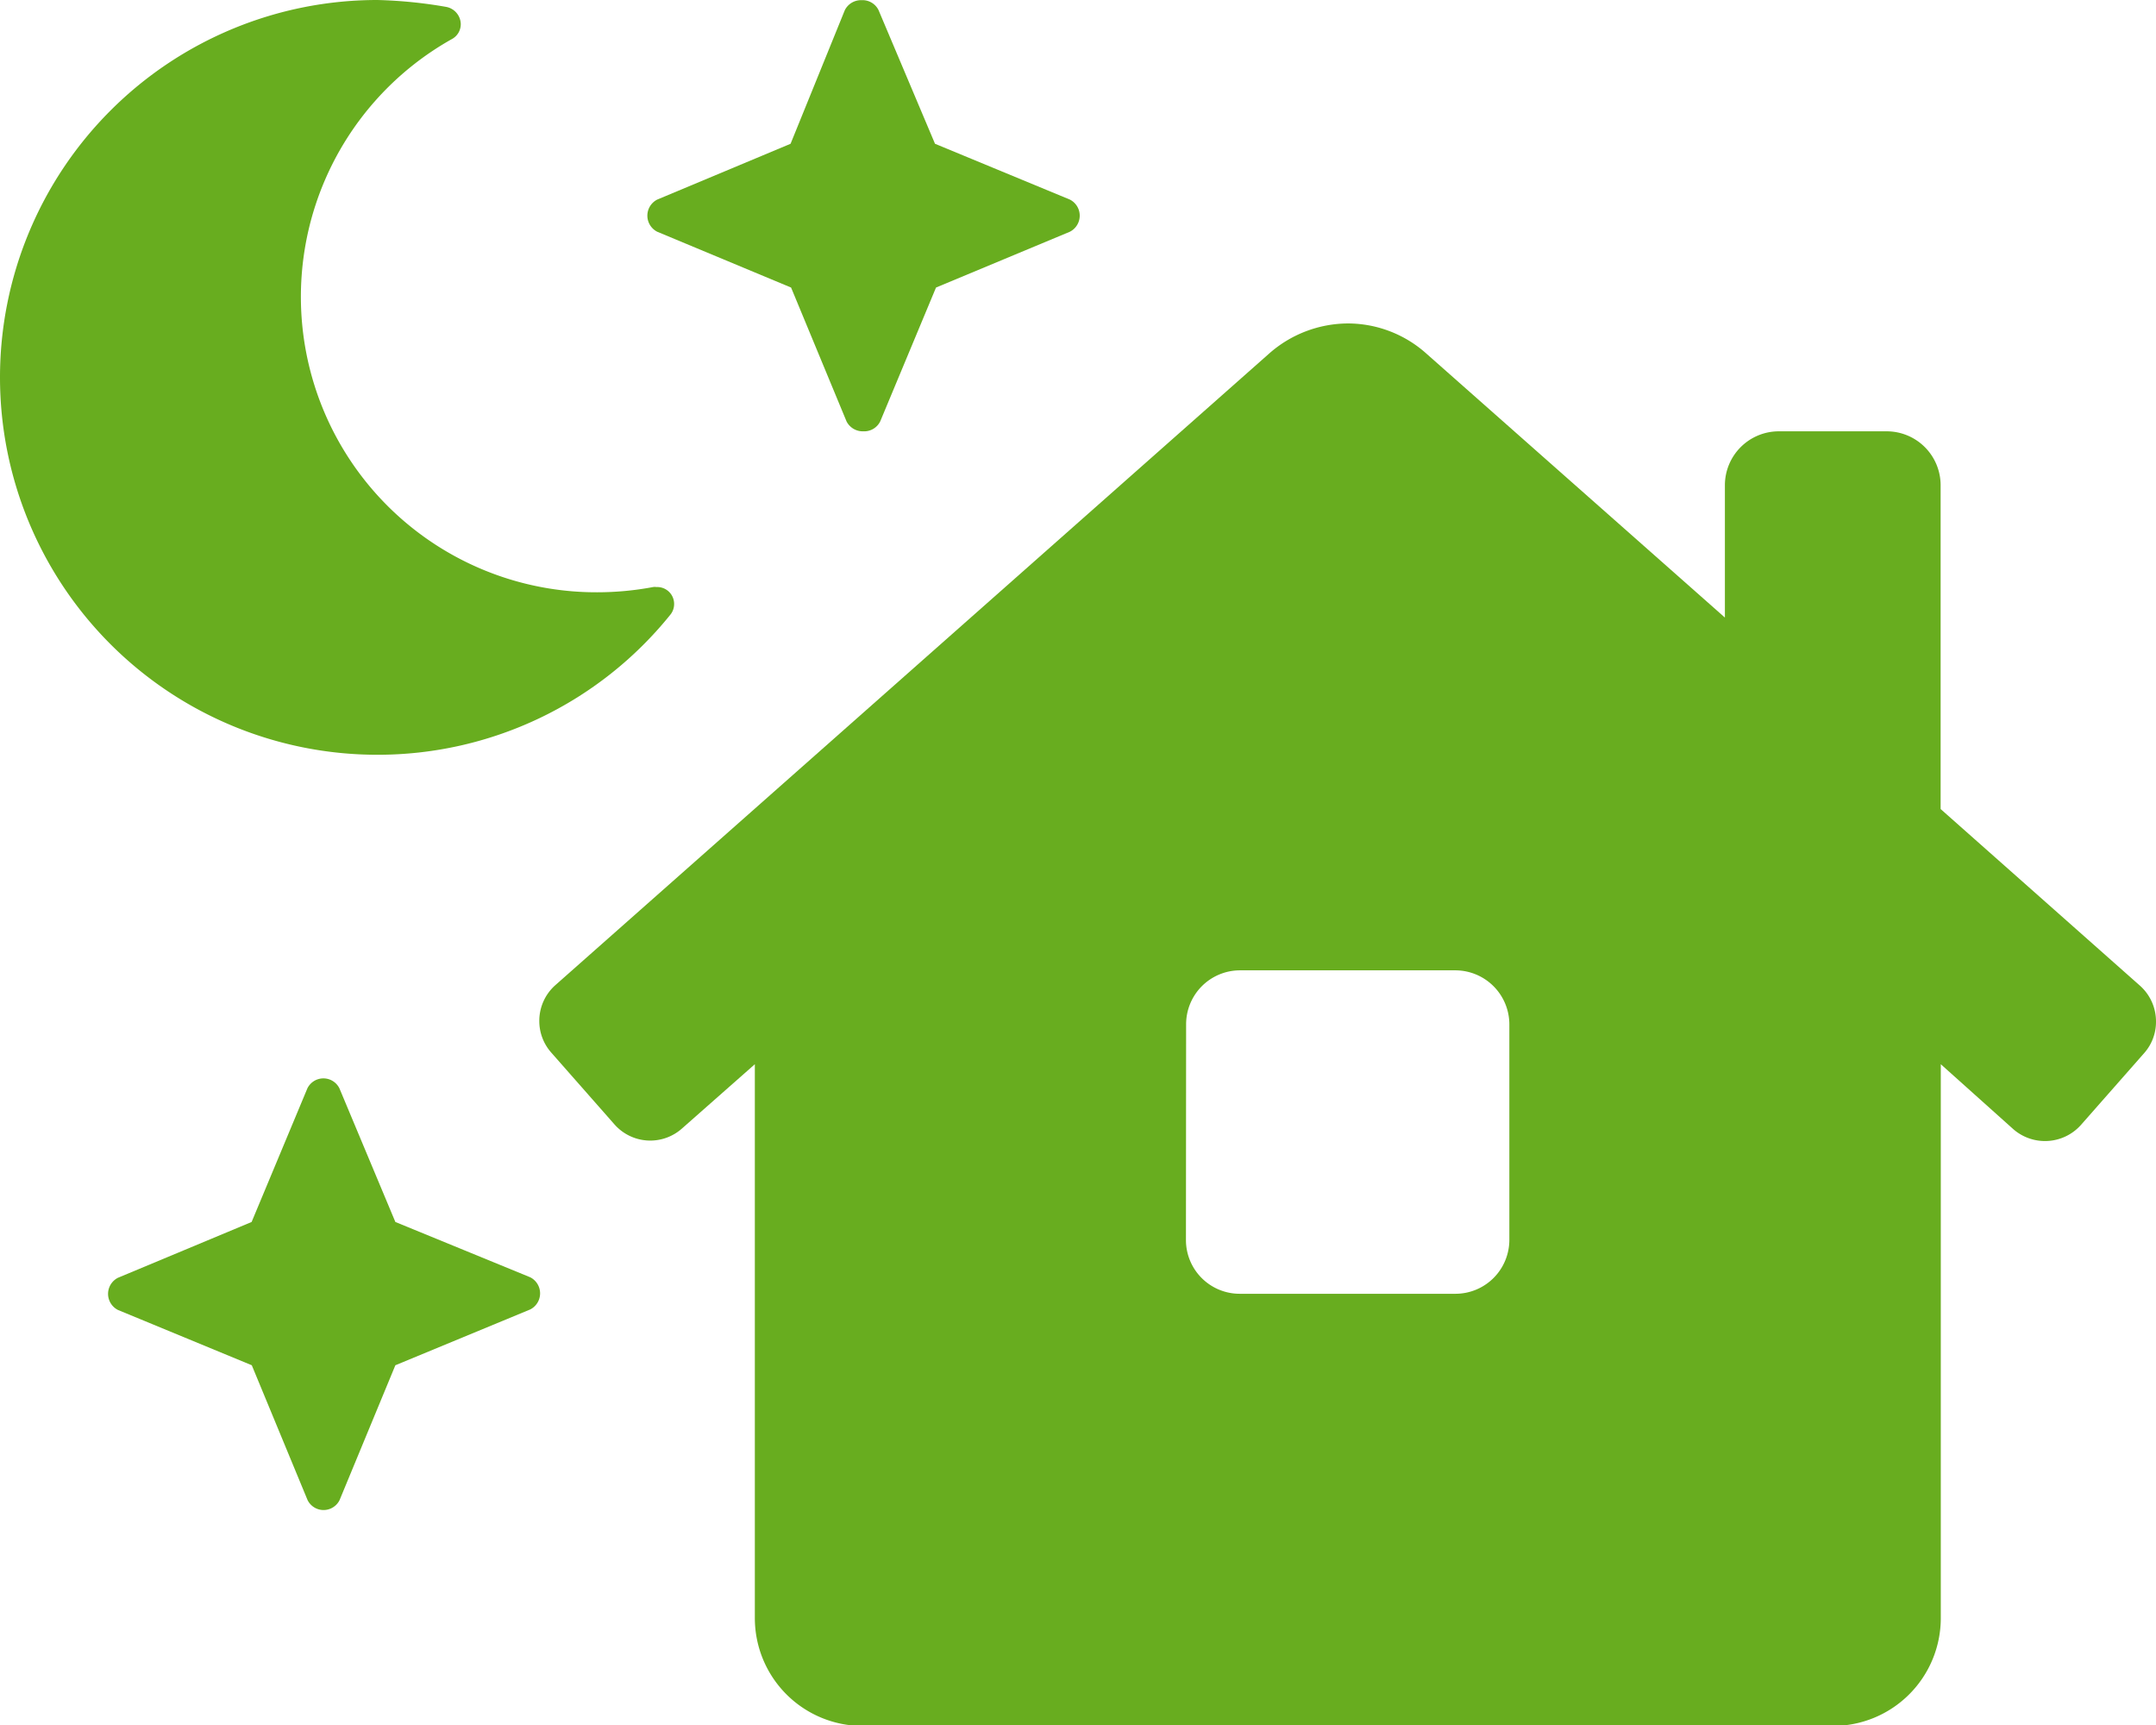 <svg xmlns="http://www.w3.org/2000/svg" viewBox="0 0 127.93 102.35"><defs><style>.cls-1{fill:#68ad1f;}</style></defs><g id="Layer_2" data-name="Layer 2"><g id="Layer_1-2" data-name="Layer 1"><path class="cls-1" d="M22.39,44.78h0a22.29,22.29,0,0,0,17.37-8.29,1,1,0,0,0,.24-.66,1,1,0,0,0-1.05-1,.65.65,0,0,0-.2,0,18,18,0,0,1-3.31.31A17.53,17.53,0,0,1,26.81,2.32a1,1,0,0,0,.53-.91,1.06,1.06,0,0,0-.86-1A27.51,27.51,0,0,0,22.39,0a22.39,22.39,0,0,0,0,44.78Z"/><path class="cls-1" d="M14.94,81,18.25,89a1.06,1.06,0,0,0,1.9,0L23.46,81l8-3.31a1.07,1.07,0,0,0,0-1.91L23.46,72.5l-3.32-7.93a1.06,1.06,0,0,0-1.9,0L14.93,72.5,7,75.81a1.07,1.07,0,0,0,0,1.91Z"/><path class="cls-1" d="M39,13.75l7.94,3.31L50.23,25a1.08,1.08,0,0,0,1,.59,1.06,1.06,0,0,0,1-.59l3.31-7.94,7.94-3.31a1.07,1.07,0,0,0,0-1.91l-8-3.31L52.13.6a1.06,1.06,0,0,0-1-.59,1.08,1.08,0,0,0-1,.59L46.91,8.53,39,11.84a1.07,1.07,0,0,0,0,1.91Z"/><path class="cls-1" d="M32,60.58a2.82,2.82,0,0,0,.71,1.87l3.75,4.26a2.83,2.83,0,0,0,4,.25l4.33-3.82V96a6.4,6.4,0,0,0,6.4,6.4h57.57a6.4,6.4,0,0,0,6.4-6.4V63.14L119.47,67a2.86,2.86,0,0,0,4-.25l3.75-4.26a2.79,2.79,0,0,0,.71-1.88,2.84,2.84,0,0,0-.94-2.12L115.15,48V28.79a3.2,3.2,0,0,0-3.2-3.2h-6.4a3.2,3.2,0,0,0-3.2,3.2v7.85L84.66,21A7,7,0,0,0,80,19.19,7.11,7.11,0,0,0,75.28,21L32.94,58.46A2.83,2.83,0,0,0,32,60.58Zm38.38.19a3.2,3.2,0,0,1,3.2-3.2H86.36a3.21,3.21,0,0,1,3.2,3.2v12.8a3.2,3.2,0,0,1-3.2,3.19H73.57a3.19,3.19,0,0,1-3.2-3.19Z"/></g></g></svg>